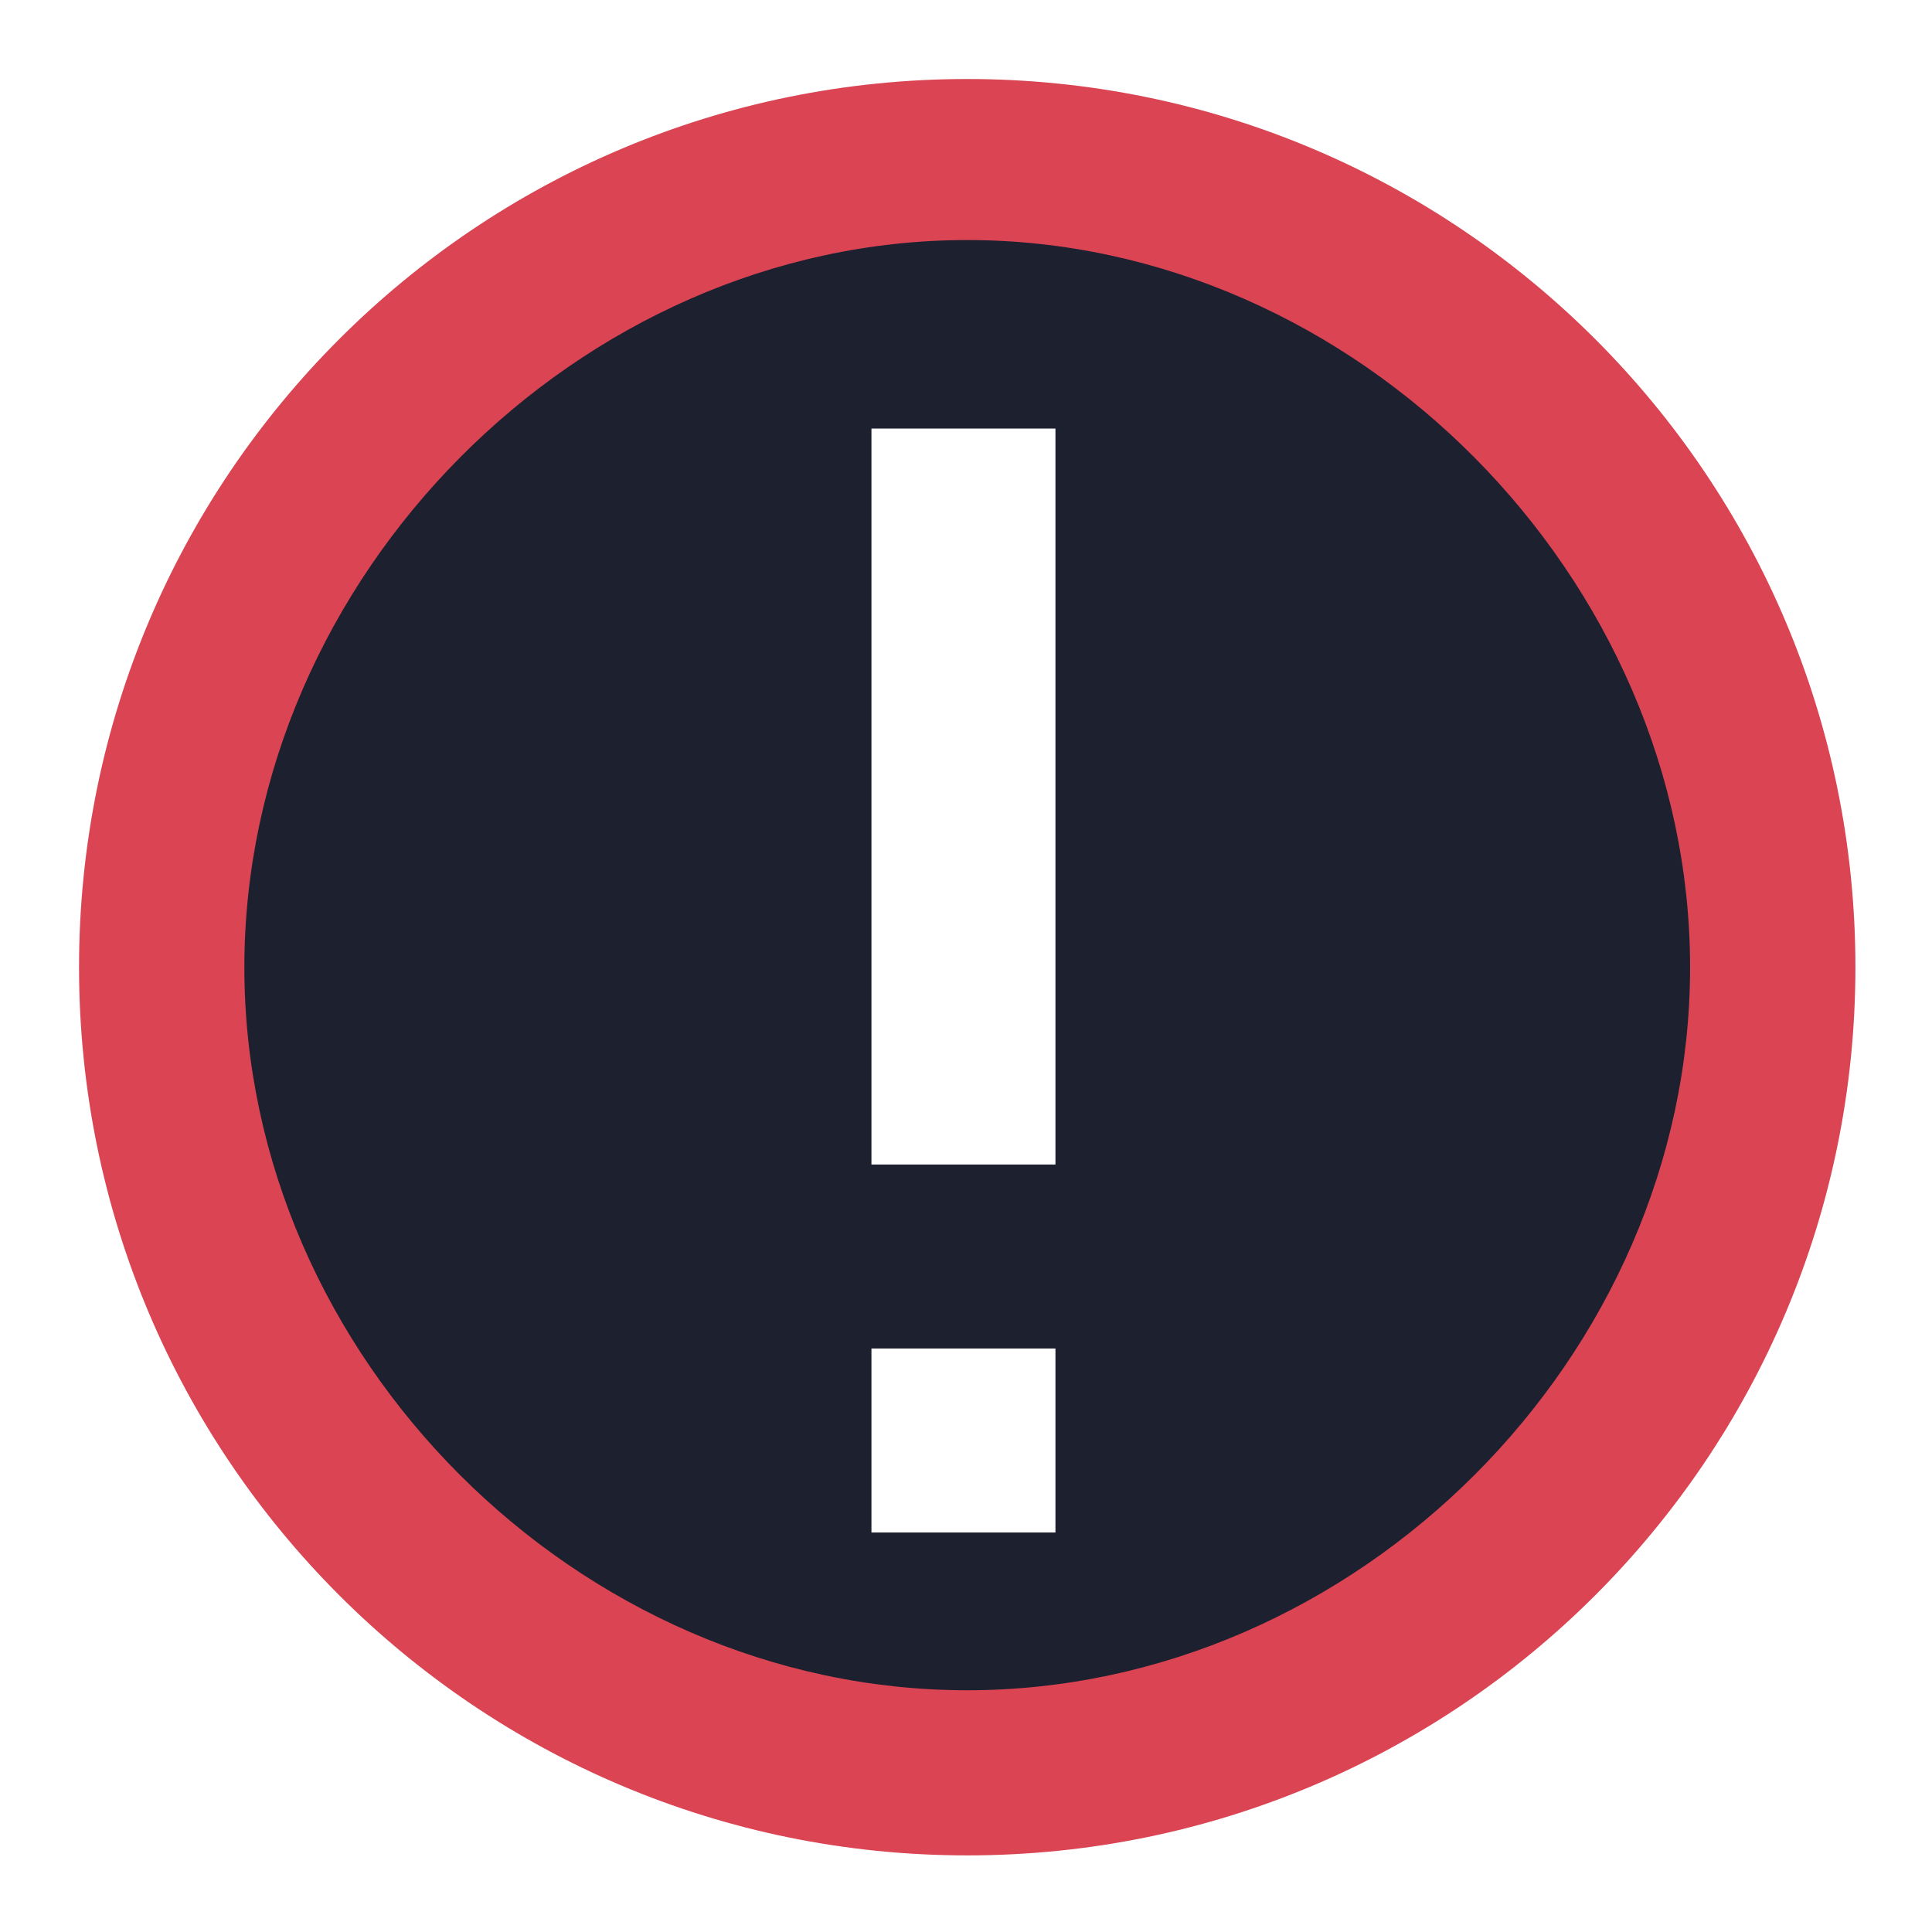 <?xml version="1.0" encoding="UTF-8" standalone="no"?>
<svg
   width="64"
   height="64"
   version="1.1"
   id="svg10"
   sodipodi:docname="dialog-error.svg"
   inkscape:version="1.1.2 (0a00cf5339, 2022-02-04)"
   xmlns:inkscape="http://www.inkscape.org/namespaces/inkscape"
   xmlns:sodipodi="http://sodipodi.sourceforge.net/DTD/sodipodi-0.dtd"
   xmlns:xlink="http://www.w3.org/1999/xlink"
   xmlns="http://www.w3.org/2000/svg"
   xmlns:svg="http://www.w3.org/2000/svg">
  <defs
     id="defs14">
    <filter
       id="d-3-0-3-6"
       x="-0.036"
       y="-0.036"
       width="1.072"
       height="1.072"
       color-interpolation-filters="sRGB">
      <feGaussianBlur
         stdDeviation="0.45"
         id="feGaussianBlur17-6-9-6-7" />
    </filter>
    <linearGradient
       id="linearGradient4"
       inkscape:collect="always">
      <stop
         style="stop-color:#2ad4ff;stop-opacity:1"
         offset="0"
         id="stop5" />
      <stop
         style="stop-color:#0066ff;stop-opacity:1"
         offset="1"
         id="stop6" />
    </linearGradient>
    <linearGradient
       inkscape:collect="always"
       xlink:href="#linearGradient4"
       id="linearGradient3"
       gradientUnits="userSpaceOnUse"
       gradientTransform="translate(-0.01,0.065)"
       x1="7.19"
       y1="-4.91"
       x2="8.81"
       y2="-4.91" />
  </defs>
  <sodipodi:namedview
     id="namedview12"
     pagecolor="#ffffff"
     bordercolor="#666666"
     borderopacity="1.0"
     inkscape:showpageshadow="2"
     inkscape:pageopacity="0.0"
     inkscape:pagecheckerboard="0"
     inkscape:deskcolor="#d1d1d1"
     showgrid="false"
     inkscape:zoom="13.09"
     inkscape:cx="20.626432"
     inkscape:cy="29.526356"
     inkscape:window-width="3440"
     inkscape:window-height="1359"
     inkscape:window-x="0"
     inkscape:window-y="0"
     inkscape:window-maximized="1"
     inkscape:current-layer="svg10"
     inkscape:pageshadow="2" />
  <path
     d="M 16,1 C 7.716,1 1,7.716 1,16 1,24.284 7.716,31 16,31 24.284,31 31,24.284 31,16 31,7.716 24.284,1 16,1 Z"
     filter="url(#d)"
     opacity="0.25"
     id="path22-2-6-2-9"
     style="filter:url(#d-3-0-3-6)"
     transform="matrix(1.961,0,0,1.961,0.657,0.657)" />
  <path
     d="m 32.041,2.618 c -16.249,0 -29.422,13.173 -29.422,29.422 0,16.249 13.173,29.422 29.422,29.422 16.249,0 29.422,-13.173 29.422,-29.422 0,-16.249 -13.173,-29.422 -29.422,-29.422 z"
     id="path24-9-1-9-1"
     style="fill:#da4453;fill-opacity:1;stroke-width:0.761;stroke-miterlimit:4;stroke-dasharray:none" />
  <path
     d="m 32.041,55.992 c -12.897,0 -23.946,-11.049 -23.946,-23.946 0,-12.897 11.049,-24.094 23.946,-24.094 12.897,0 23.945,11.197 23.945,24.094 0,12.897 -11.049,23.946 -23.945,23.946 z"
     id="path26-1-8-1-2"
     style="fill:#1c202f;fill-opacity:1;stroke-width:2.123"
     sodipodi:nodetypes="sssss" />
  <path
     inkscape:connector-curvature="0"
     style="fill:#ffffff;stroke-width:1.524;fill-opacity:1"
     id="rect4133"
     d="M 28.868,50.766 V 44.671 H 34.963 v 6.095 z m 0,-12.19 V 14.196 H 34.963 V 38.576 Z" />
</svg>
